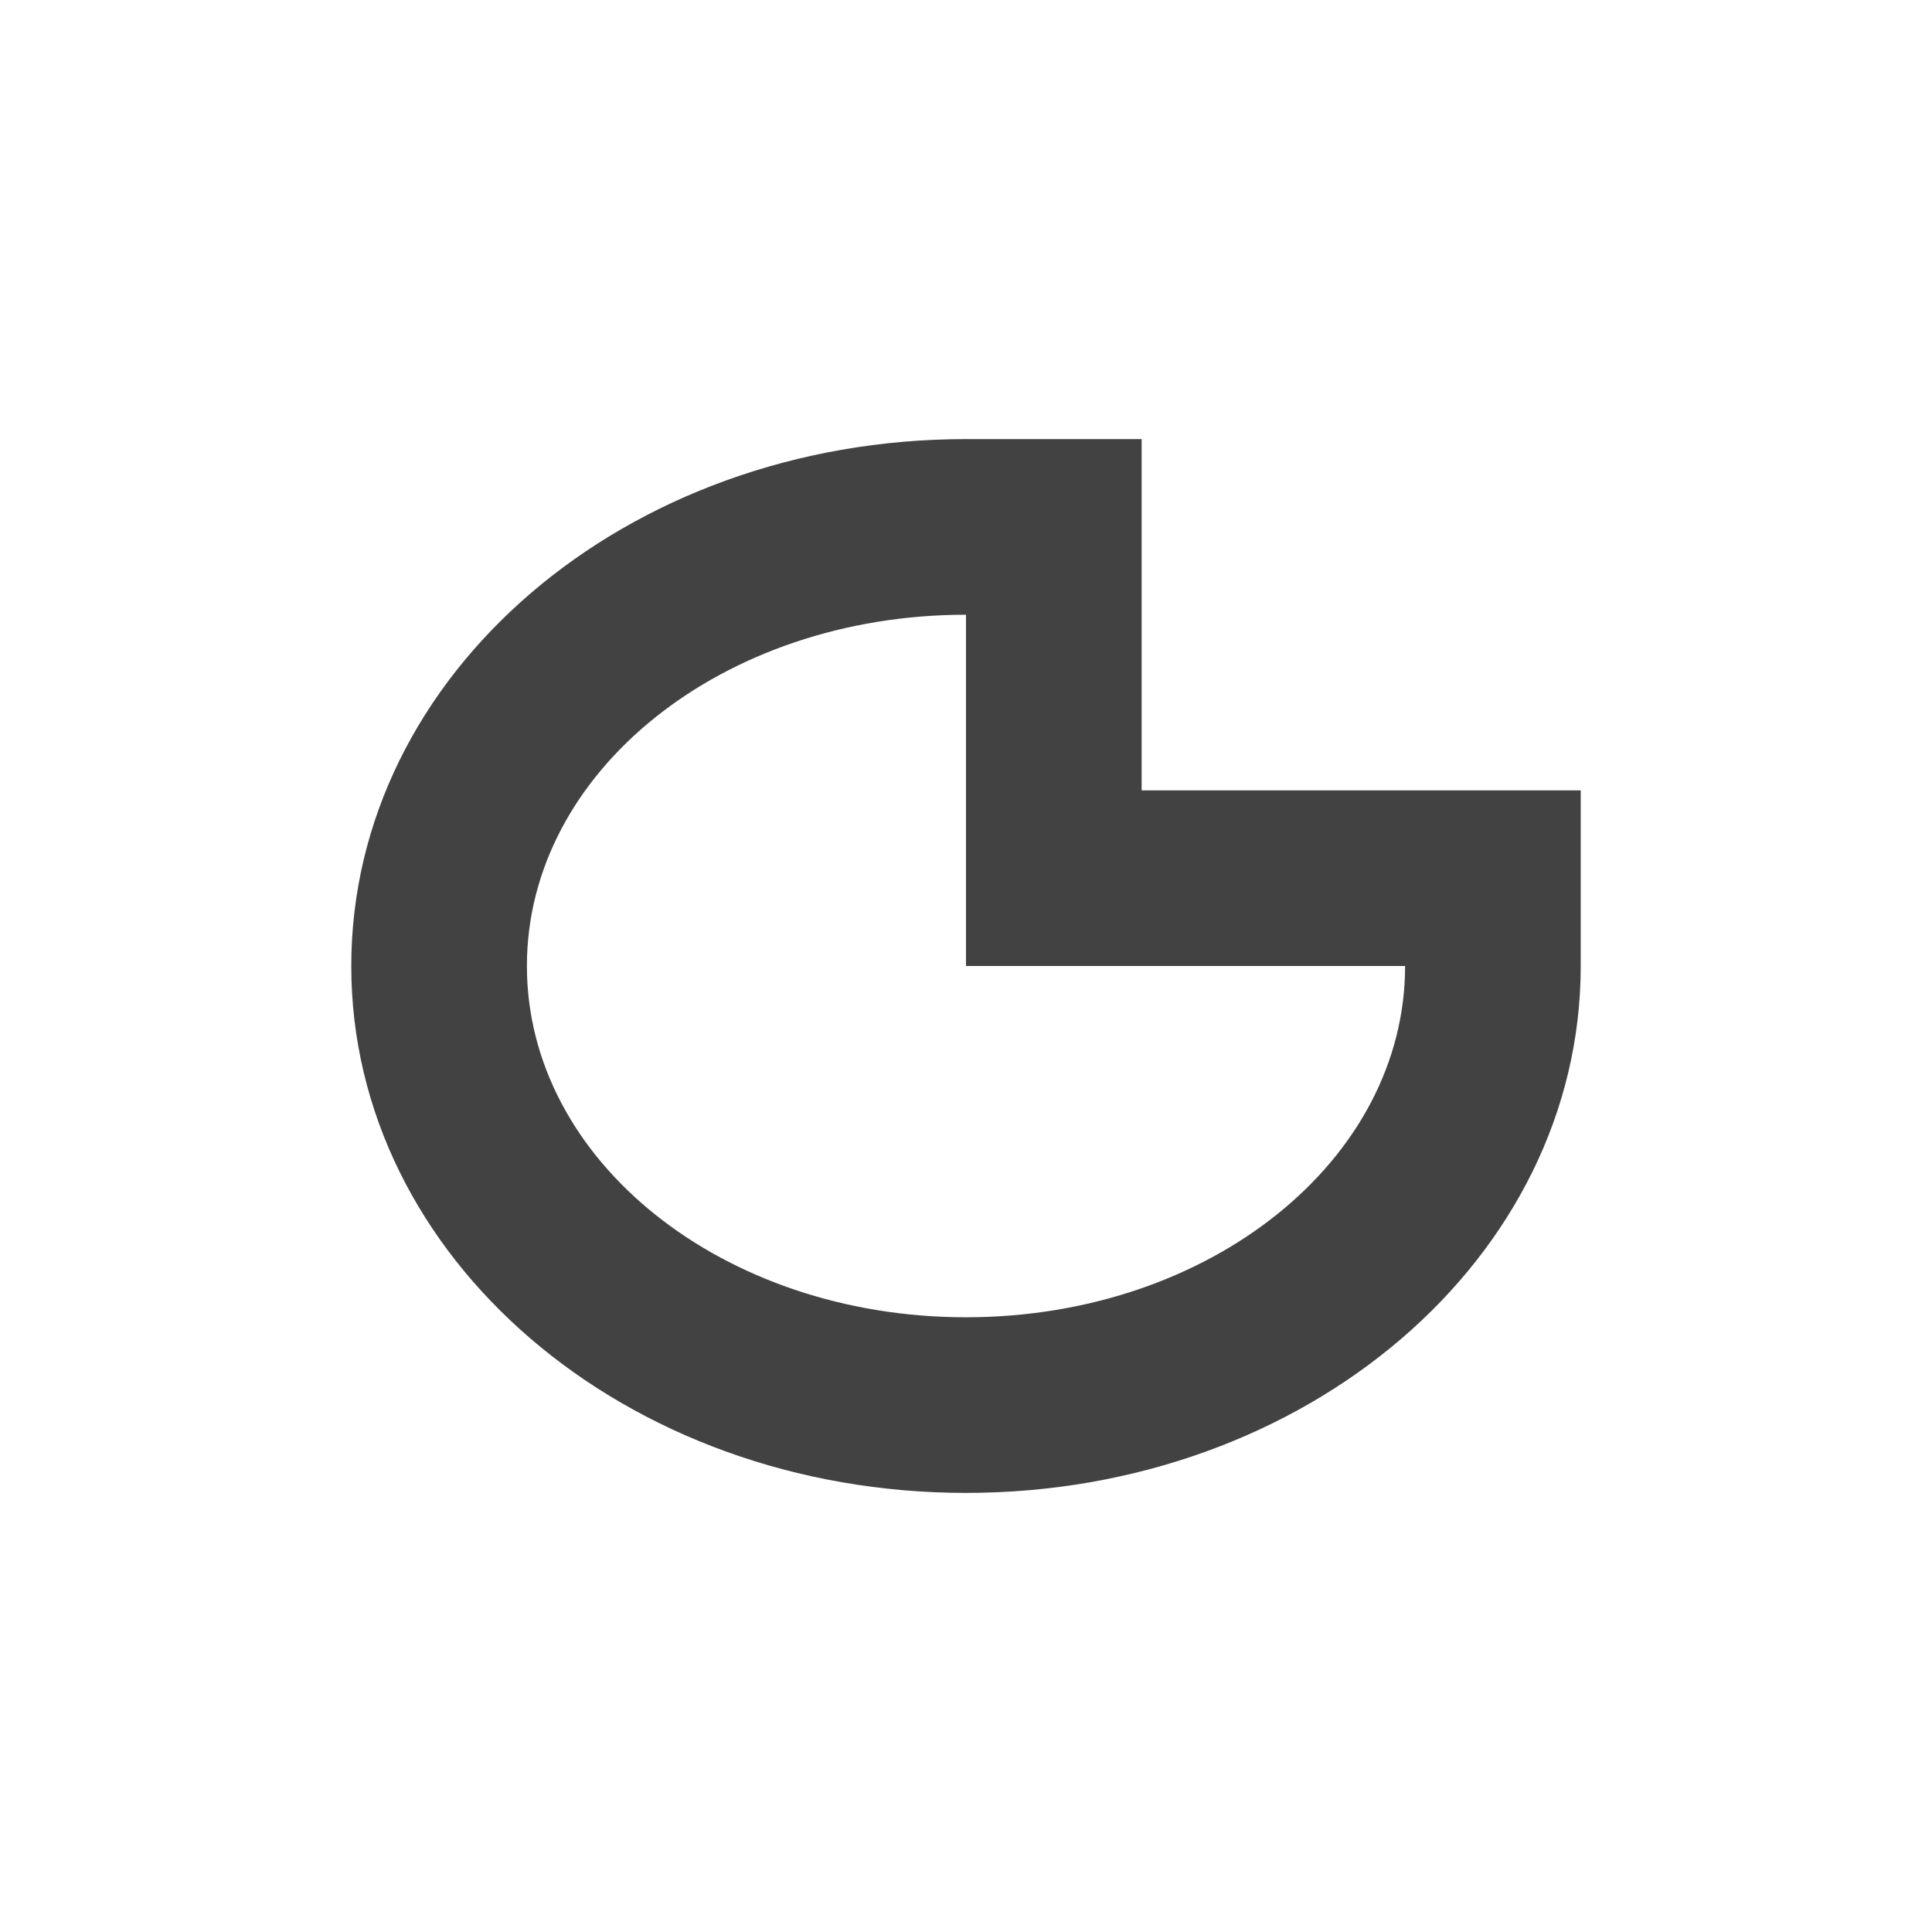 <?xml version="1.0" encoding="UTF-8"?>
<svg xmlns="http://www.w3.org/2000/svg" xmlns:xlink="http://www.w3.org/1999/xlink" width="22px" height="22px" viewBox="0 0 22 22" version="1.1">
<g id="surface1">
<defs>
  <style id="current-color-scheme" type="text/css">
   .ColorScheme-Text { color:#424242; } .ColorScheme-Highlight { color:#eeeeee; }
  </style>
 </defs>
<path style="fill:currentColor" class="ColorScheme-Text" d="M 11 5 C 7.121 5 4 7.676 4 11 C 4 14.324 7.121 17 11 17 C 14.879 17 18 14.324 18 11 L 18 9 L 13 9 L 13 5 Z M 11 7 L 11 11 L 16 11 C 16 13.215 13.77 15 11 15 C 8.23 15 6 13.215 6 11 C 6 8.785 8.23 7 11 7 Z M 11 7 "/>
</g>
</svg>
